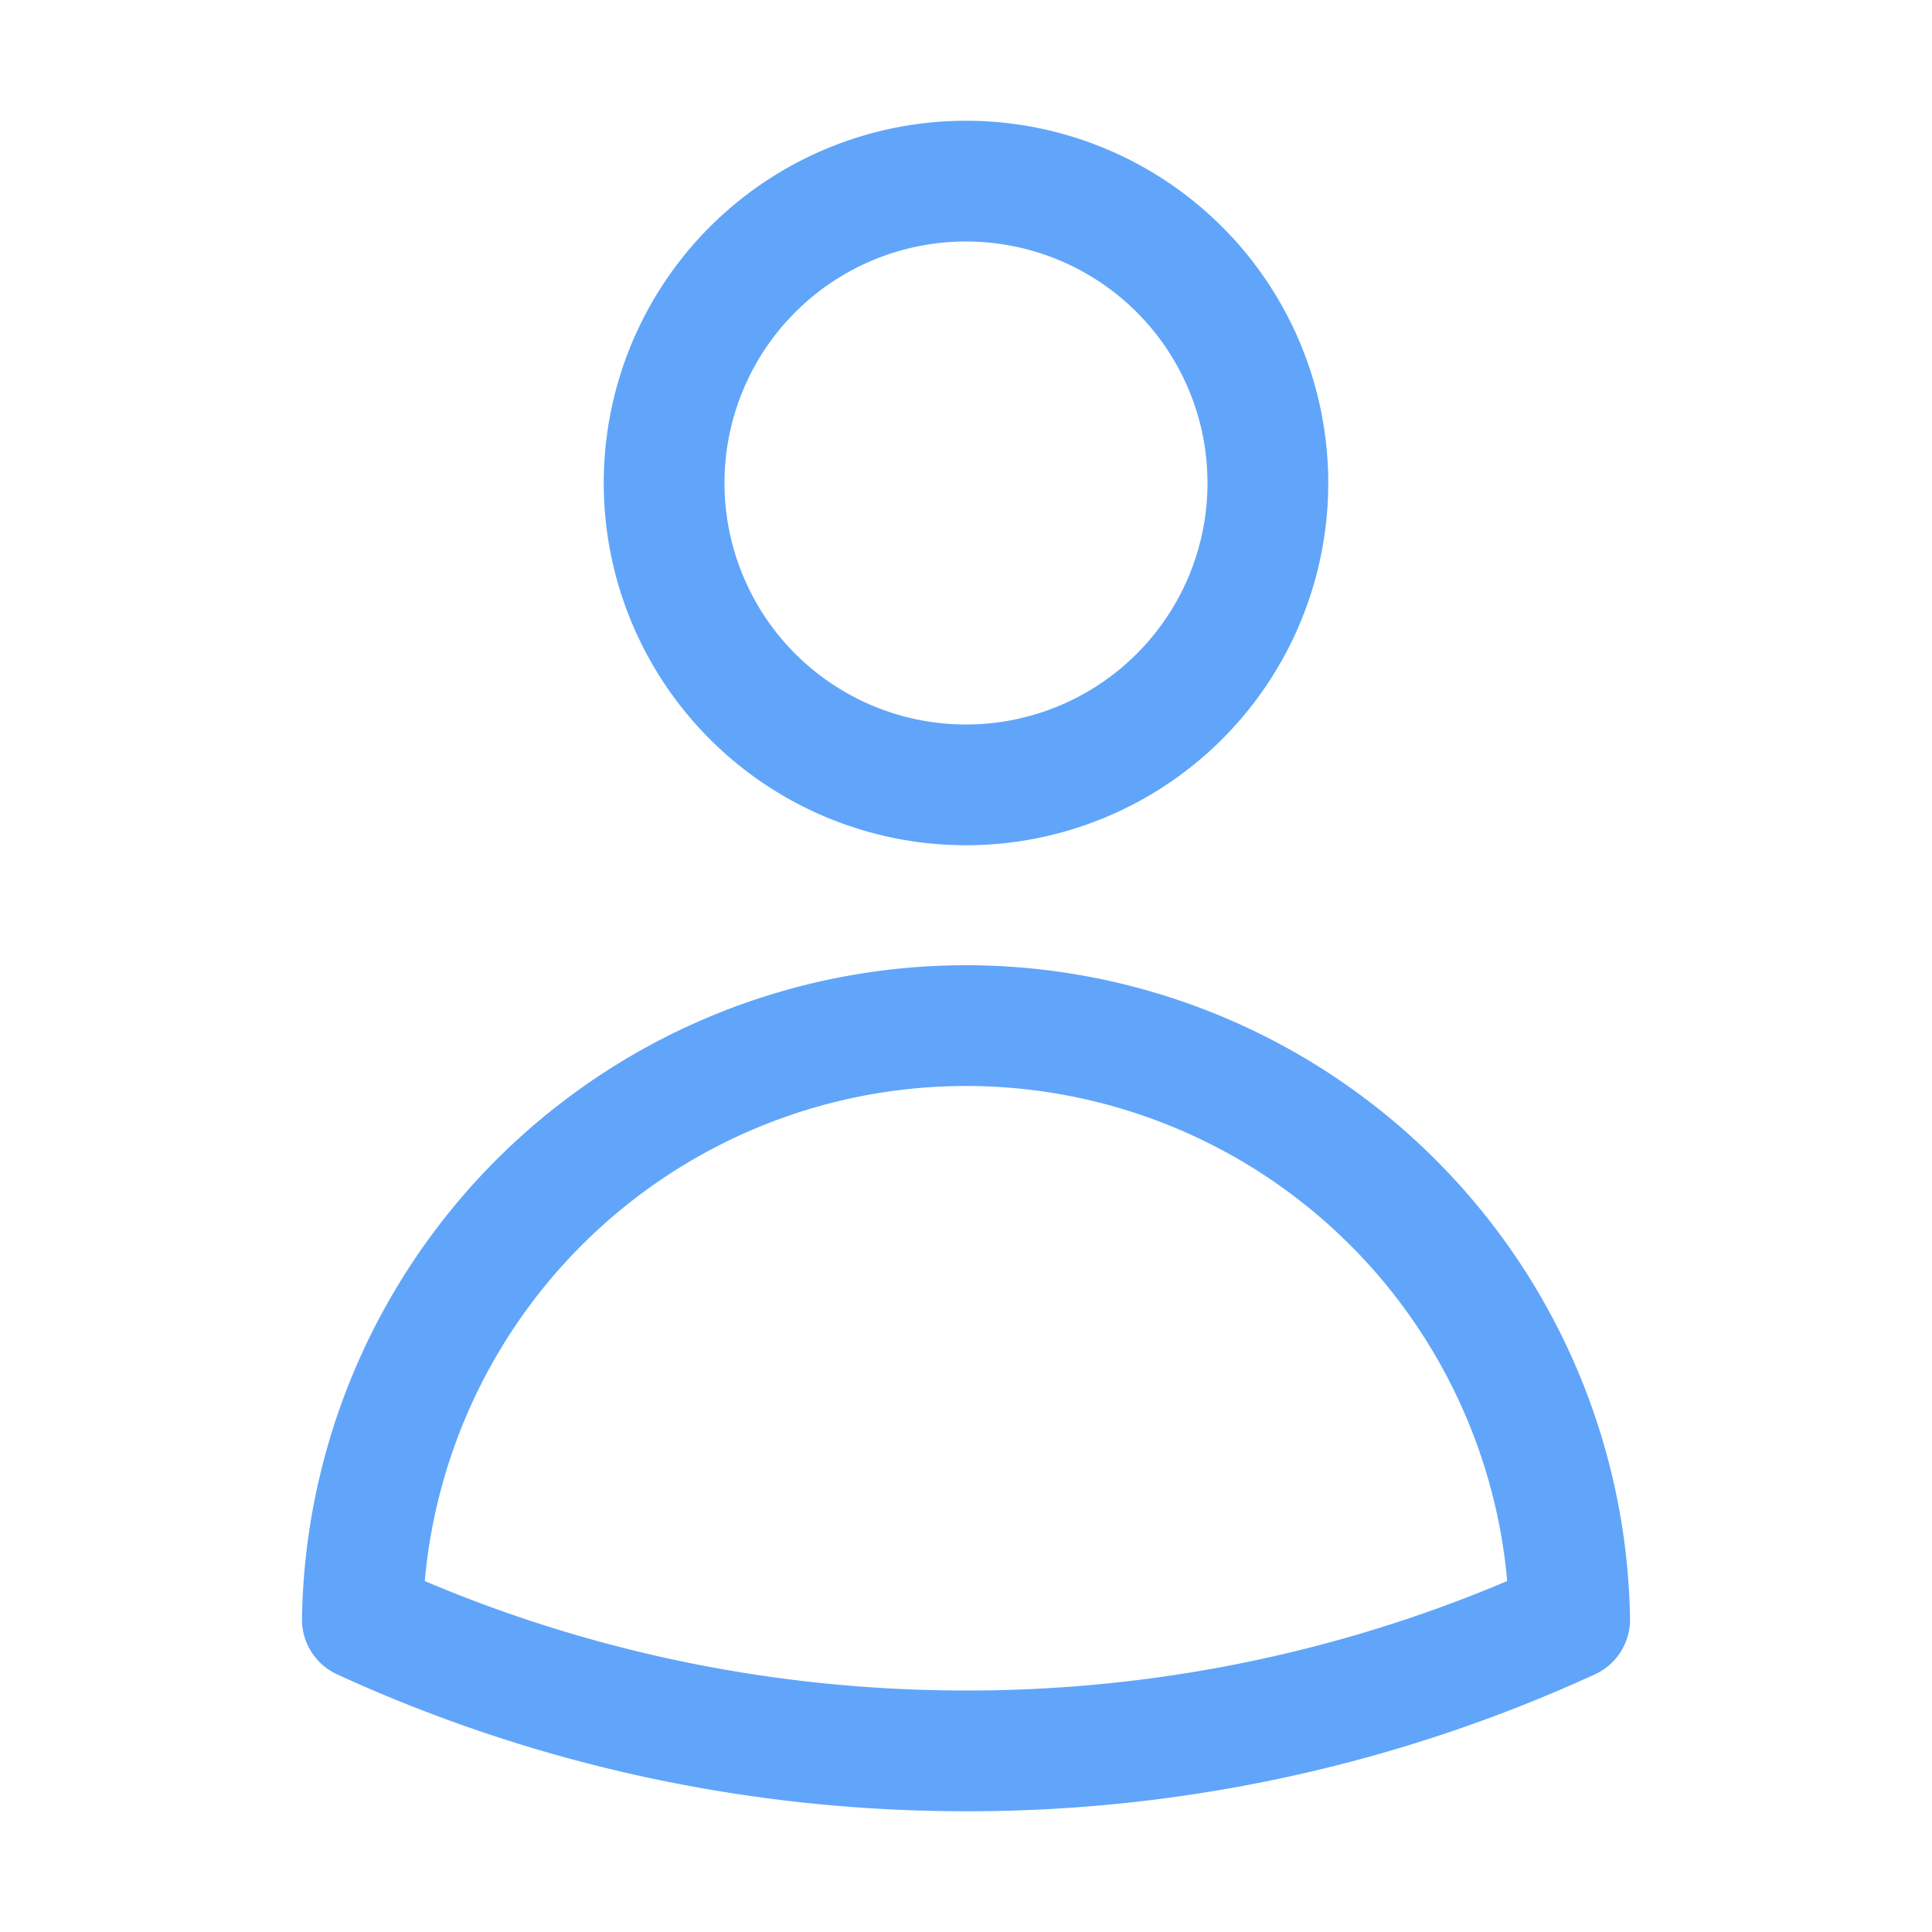 <svg
    xmlns="http://www.w3.org/2000/svg"
        fill="none"
        viewBox="0 0 24 24"
        stroke-width="1.5"
        stroke="#60A5FA"
        class="w-6 h-6"
    >
    <path
        stroke-linecap="round"
        stroke-linejoin="round"
        d="M15.75 6a3.75 3.75 0 11-7.5 0 3.75 3.75 0 017.5 0zM4.501 20.118a7.5 7.5 0 0114.998 0A17.933 17.933 0 0112 21.75c-2.676 0-5.216-.584-7.499-1.632z"
    />
</svg>